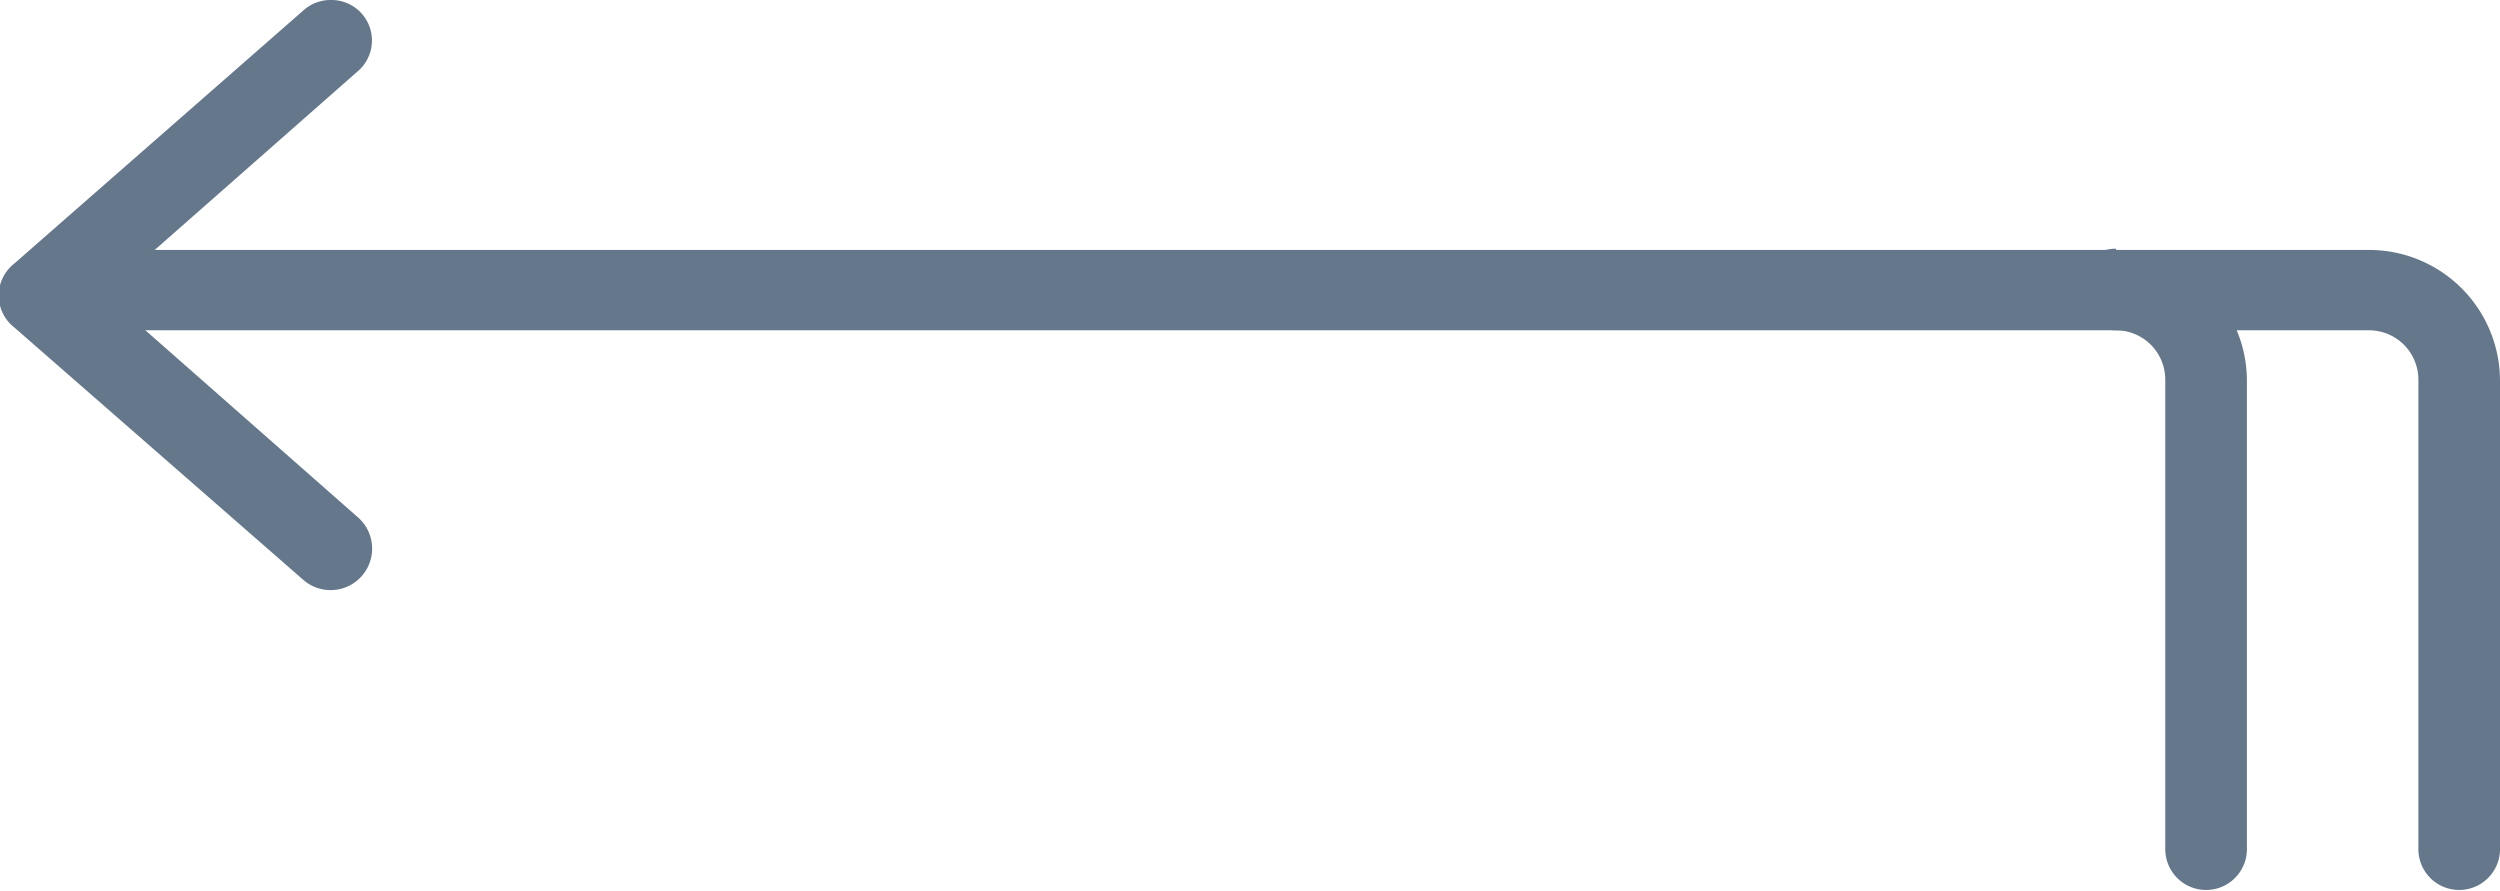 <svg xmlns="http://www.w3.org/2000/svg" viewBox="0 0 39.51 14.08"><defs><style>.cls-1{fill:#65778b;}</style></defs><title>Recurso 69</title><g id="Capa_2" data-name="Capa 2"><g id="Capa_1-2" data-name="Capa 1"><path class="cls-1" d="M1.27,3.95H37.44A2.07,2.07,0,0,1,39.51,6v7.42a.64.64,0,0,1-1.29,0V6a.78.78,0,0,0-.78-.78H1.27a.64.64,0,1,1,0-1.29Z"/><path class="cls-1" d="M33.44,3.95A2.07,2.07,0,0,1,35.51,6v7.42a.64.64,0,0,1-1.29,0V6a.78.78,0,0,0-.78-.78.64.64,0,1,1,0-1.29Z"/><path class="cls-1" d="M5.23,0a.64.64,0,0,1,.42,1.13l-4,3.52,4,3.52a.64.64,0,0,1-.85,1l-4.58-4a.64.64,0,0,1,0-1L4.8.16A.64.64,0,0,1,5.23,0Z"/></g></g></svg>